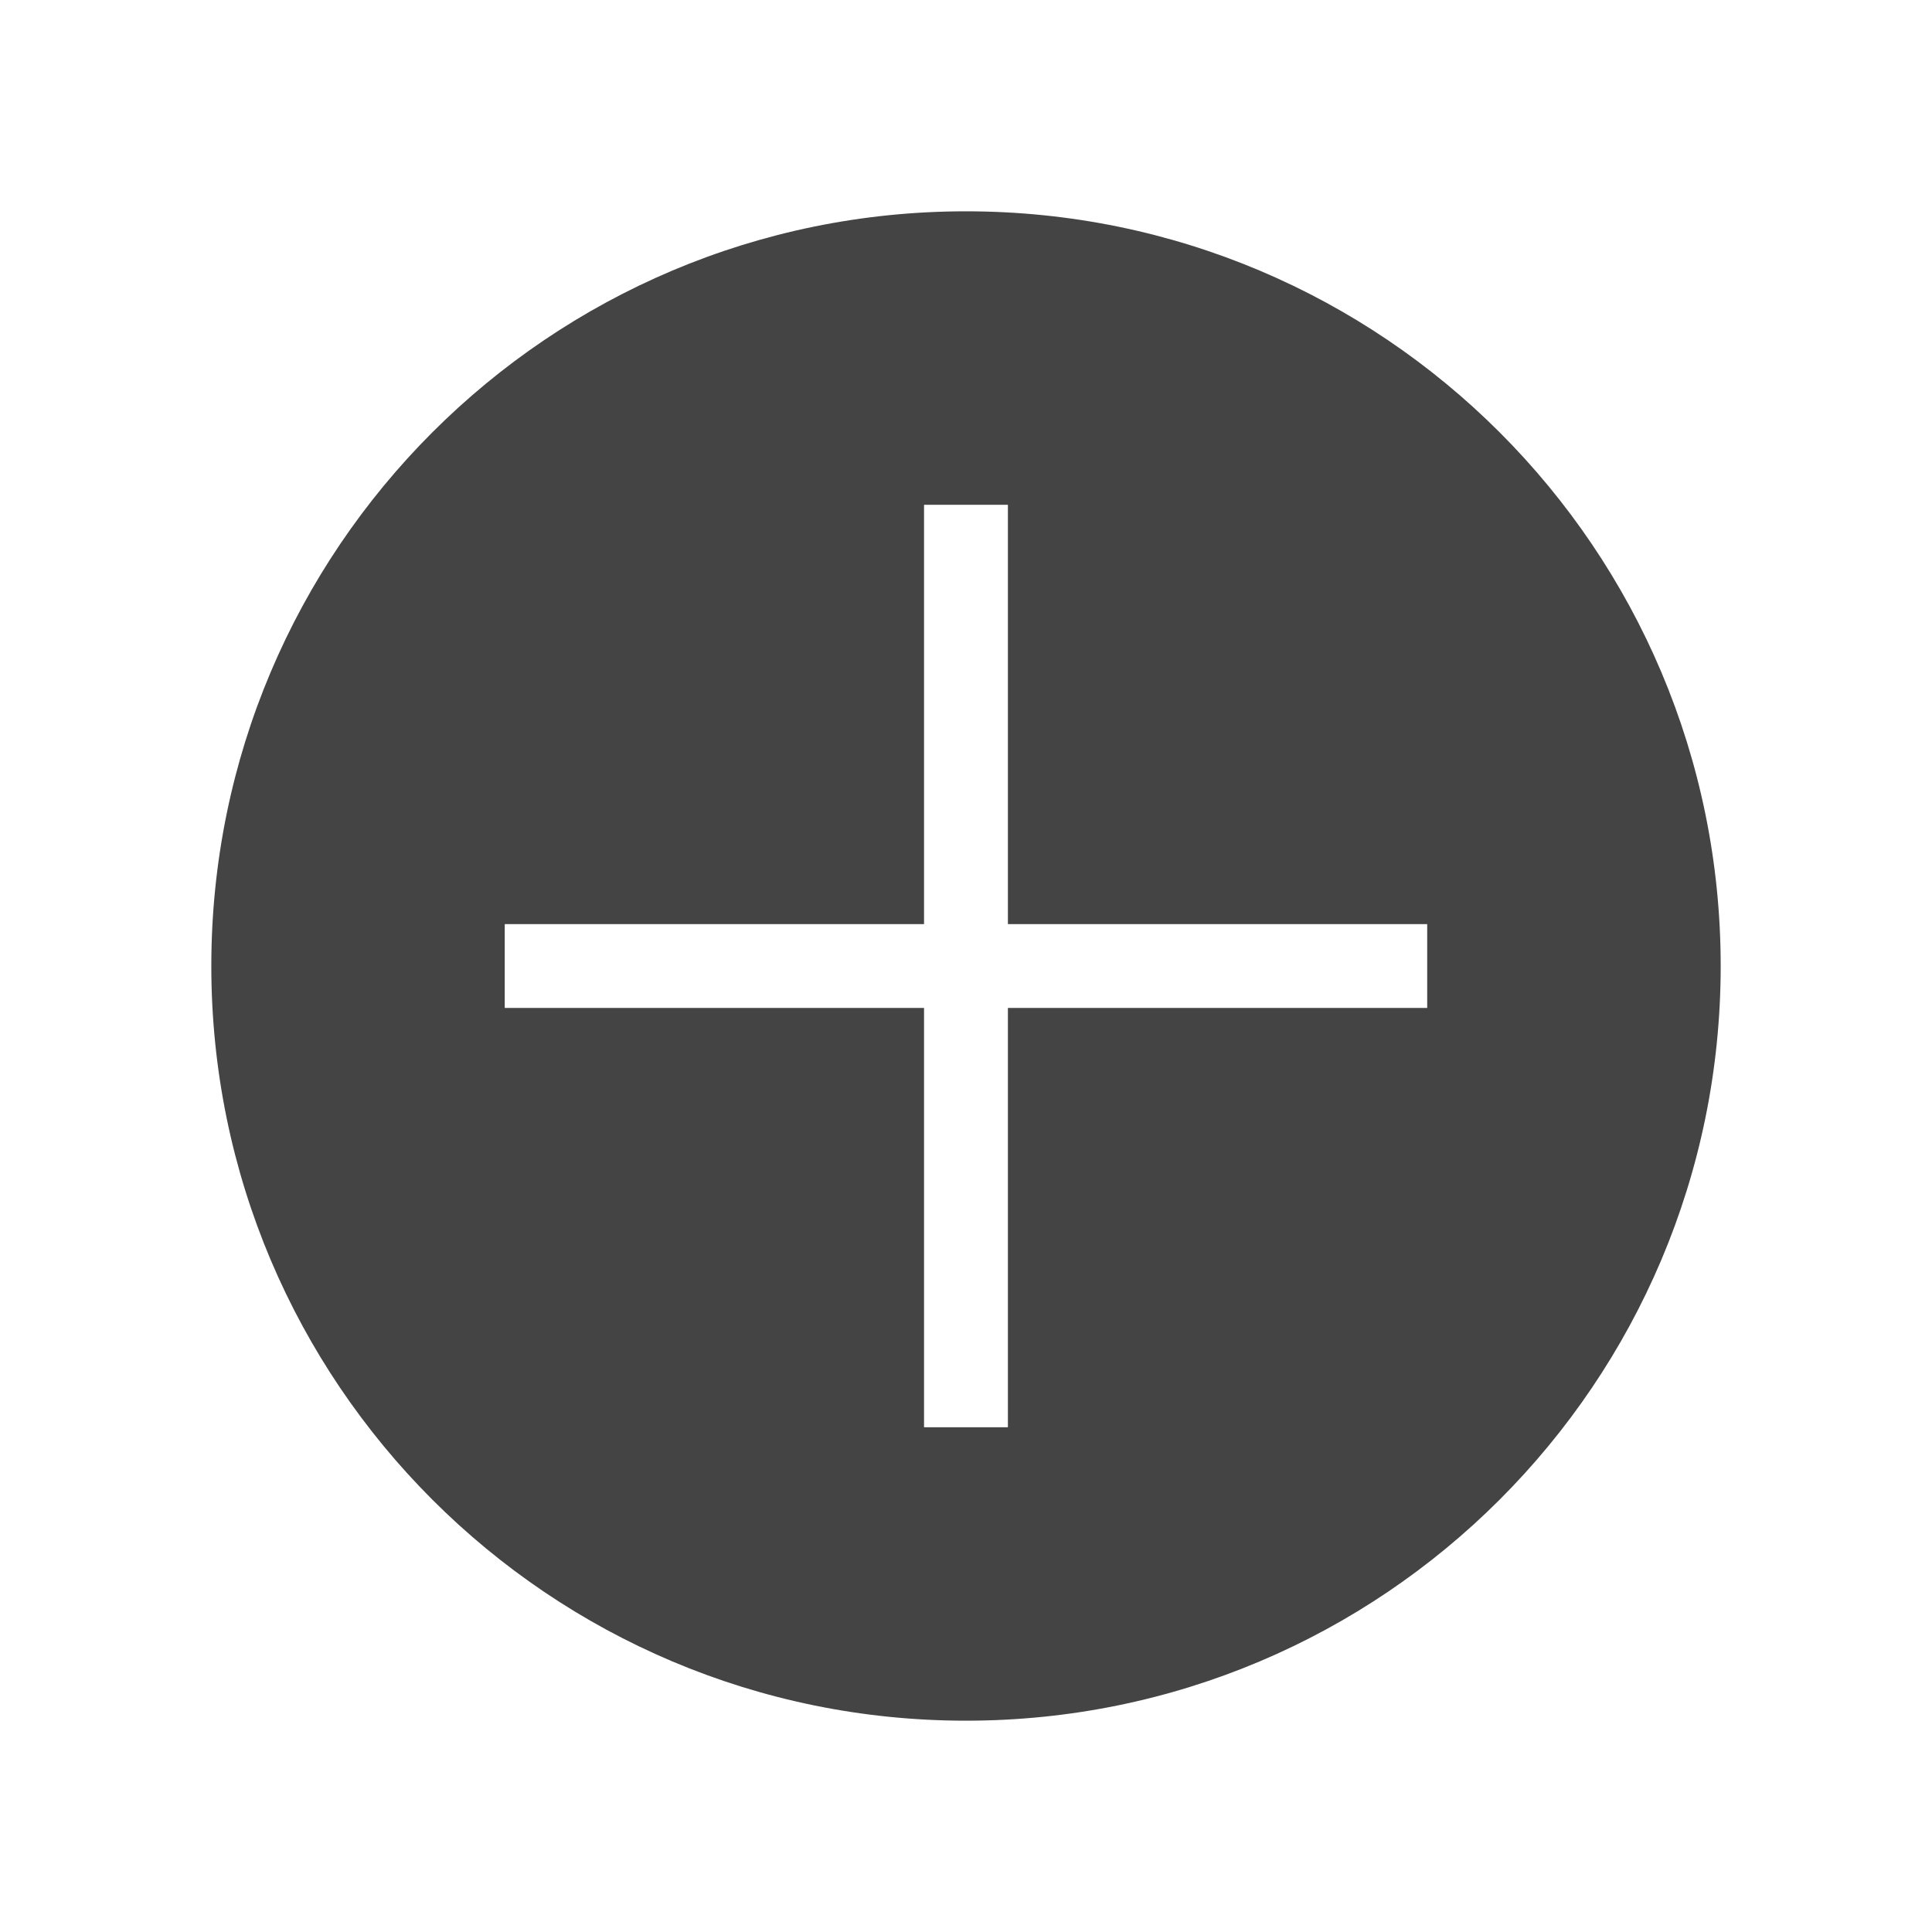 <!-- Generated by IcoMoon.io -->
<svg version="1.1" xmlns="http://www.w3.org/2000/svg" width="32" height="32" viewBox="0 0 32 32">
<title>plus-circle</title>
<path fill="#444" d="M16 3.5c-6.904 0-12.5 5.596-12.5 12.5s5.596 12.5 12.5 12.5c6.904 0 12.5-5.596 12.5-12.5s-5.596-12.5-12.5-12.5zM23.639 16.695h-6.945v6.945h-1.389v-6.945h-6.945v-1.389h6.945v-6.945h1.389v6.945h6.945v1.389z"></path>
</svg>
